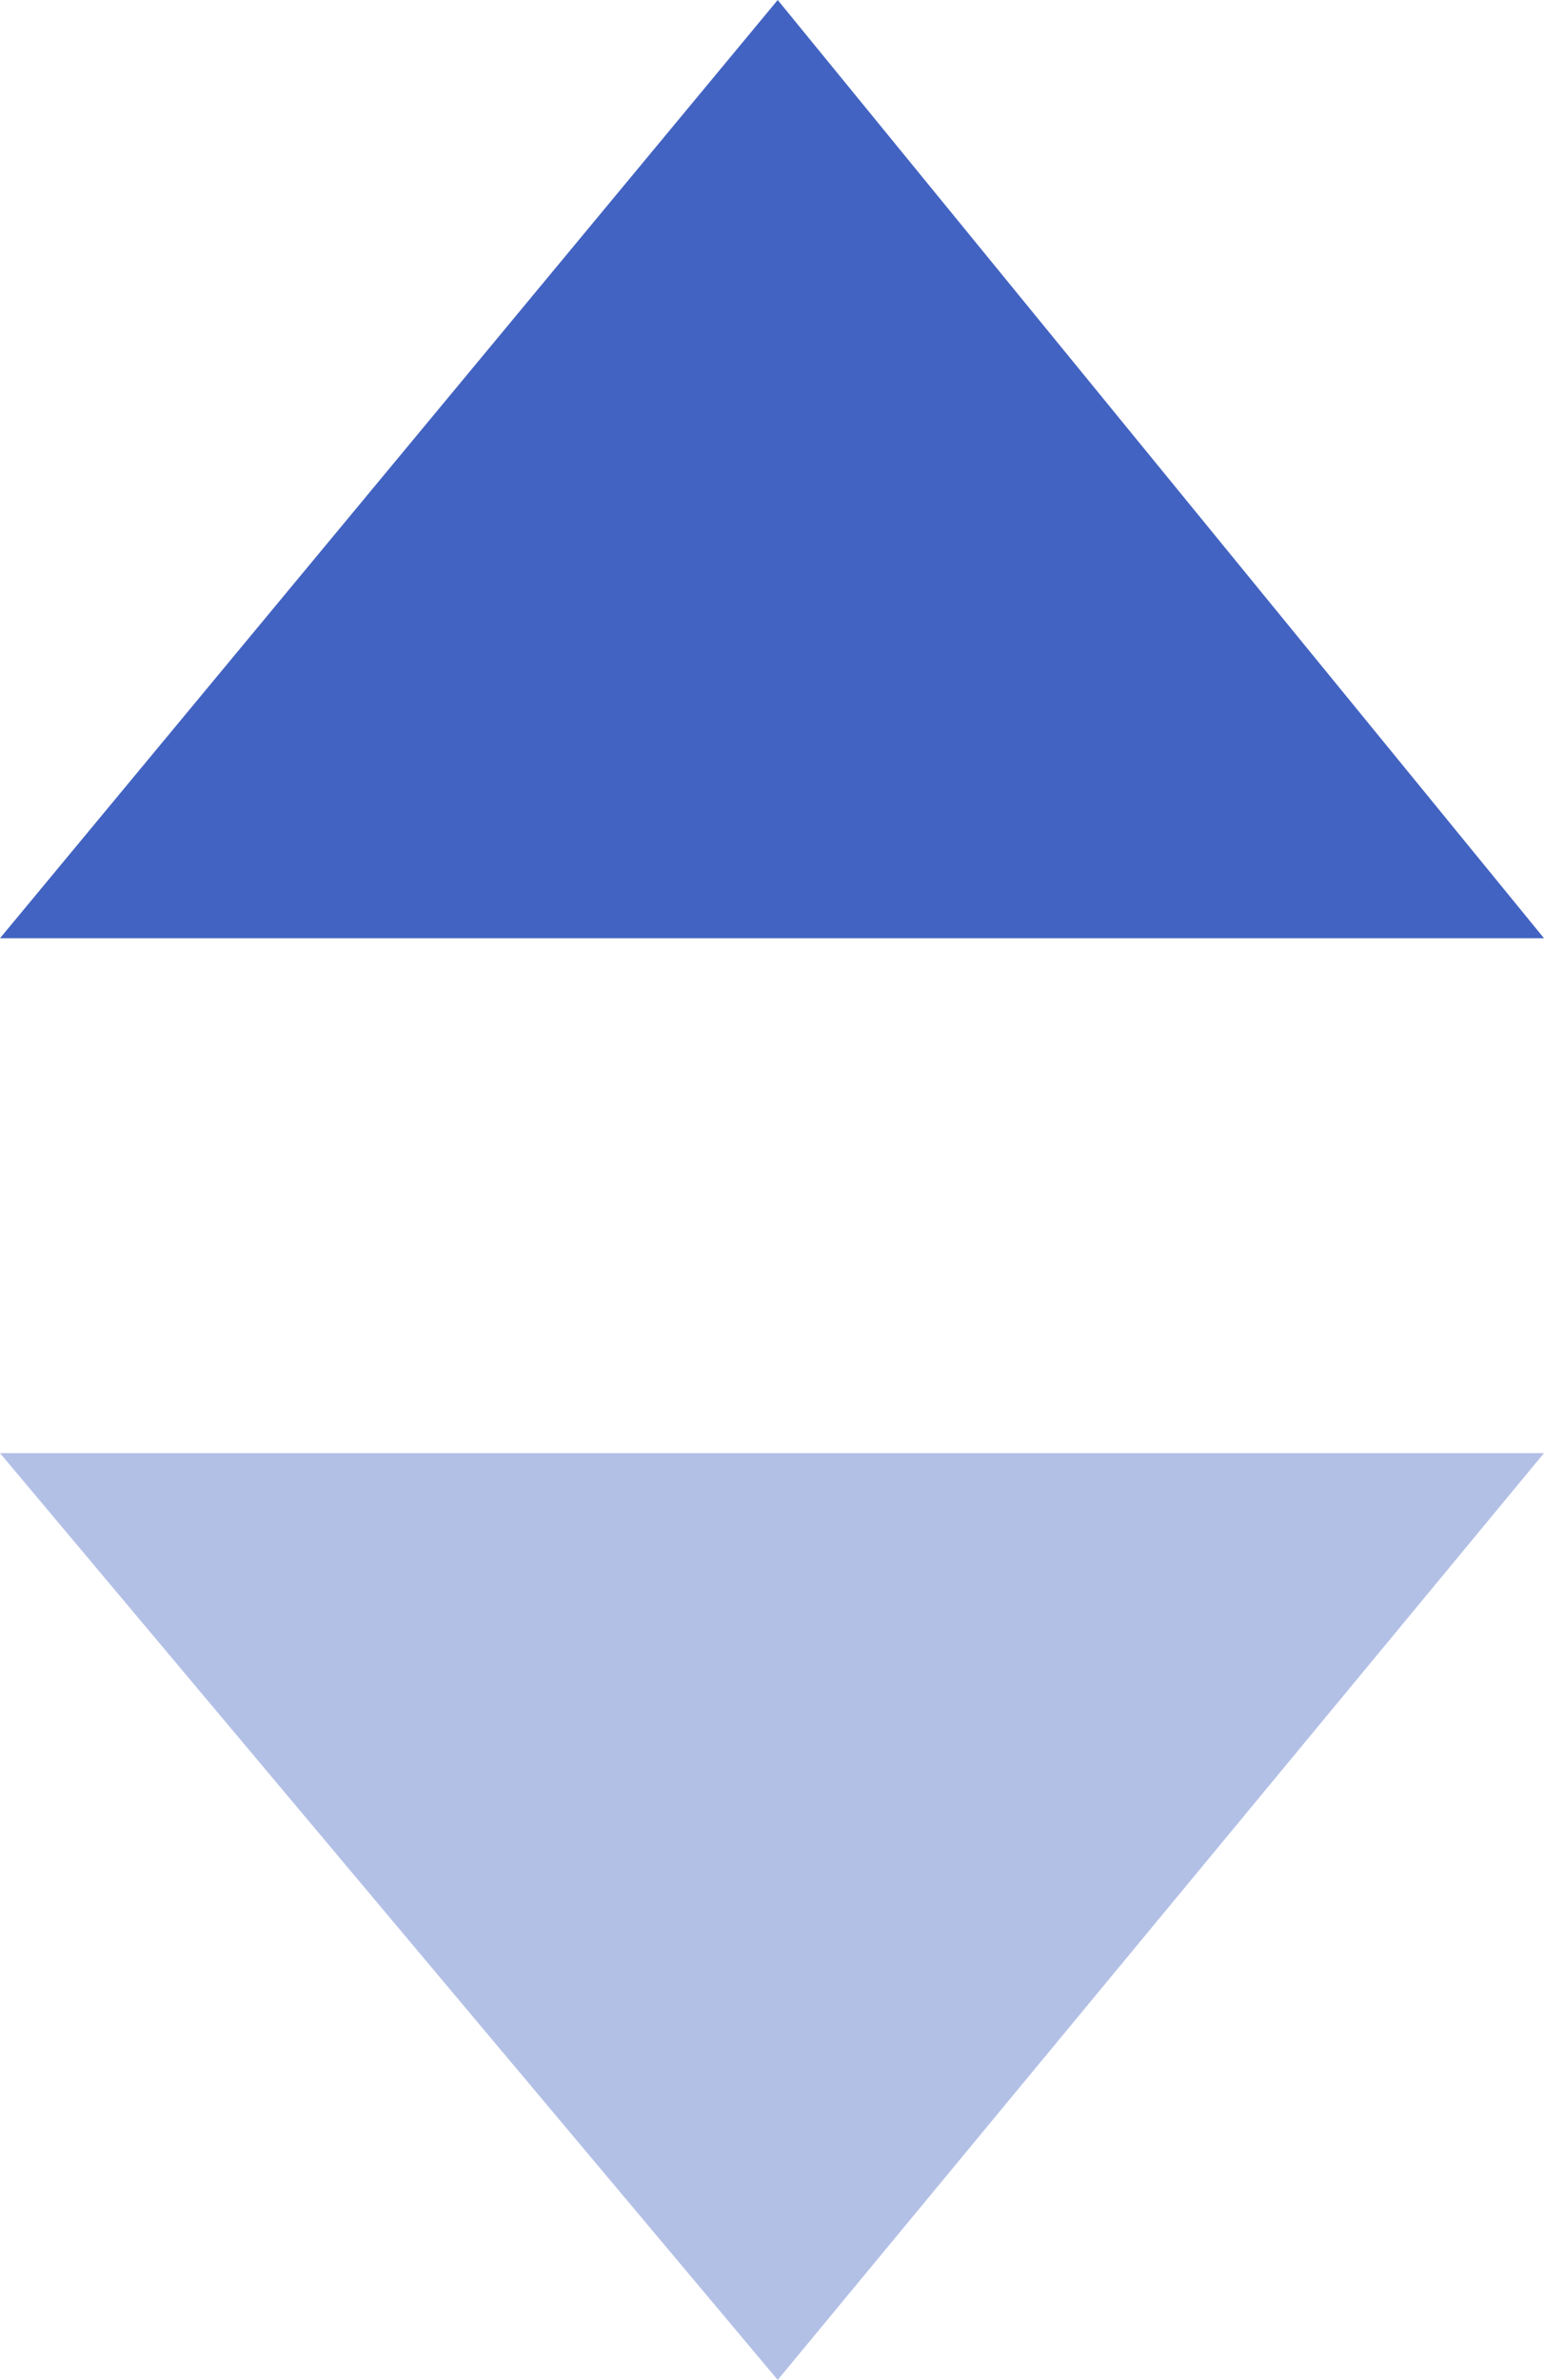 <?xml version="1.0" encoding="utf-8"?>
<!-- Generator: Adobe Illustrator 21.1.0, SVG Export Plug-In . SVG Version: 6.00 Build 0)  -->
<svg version="1.1" id="Layer_1" xmlns="http://www.w3.org/2000/svg" xmlns:xlink="http://www.w3.org/1999/xlink" x="0px" y="0px"
	 viewBox="0 0 13.5 20.8" style="enable-background:new 0 0 13.5 20.8;" xml:space="preserve">
<style type="text/css">
	.st0{fill:#4263C2;}
	.st1{opacity:0.4;fill:#4263C2;enable-background:new    ;}
</style>
<polygon class="st0" points="13.5,8.2 0,8.2 6.8,0 "/>
<polygon class="st1" points="0,12.7 13.5,12.7 6.8,20.8 "/>
</svg>
